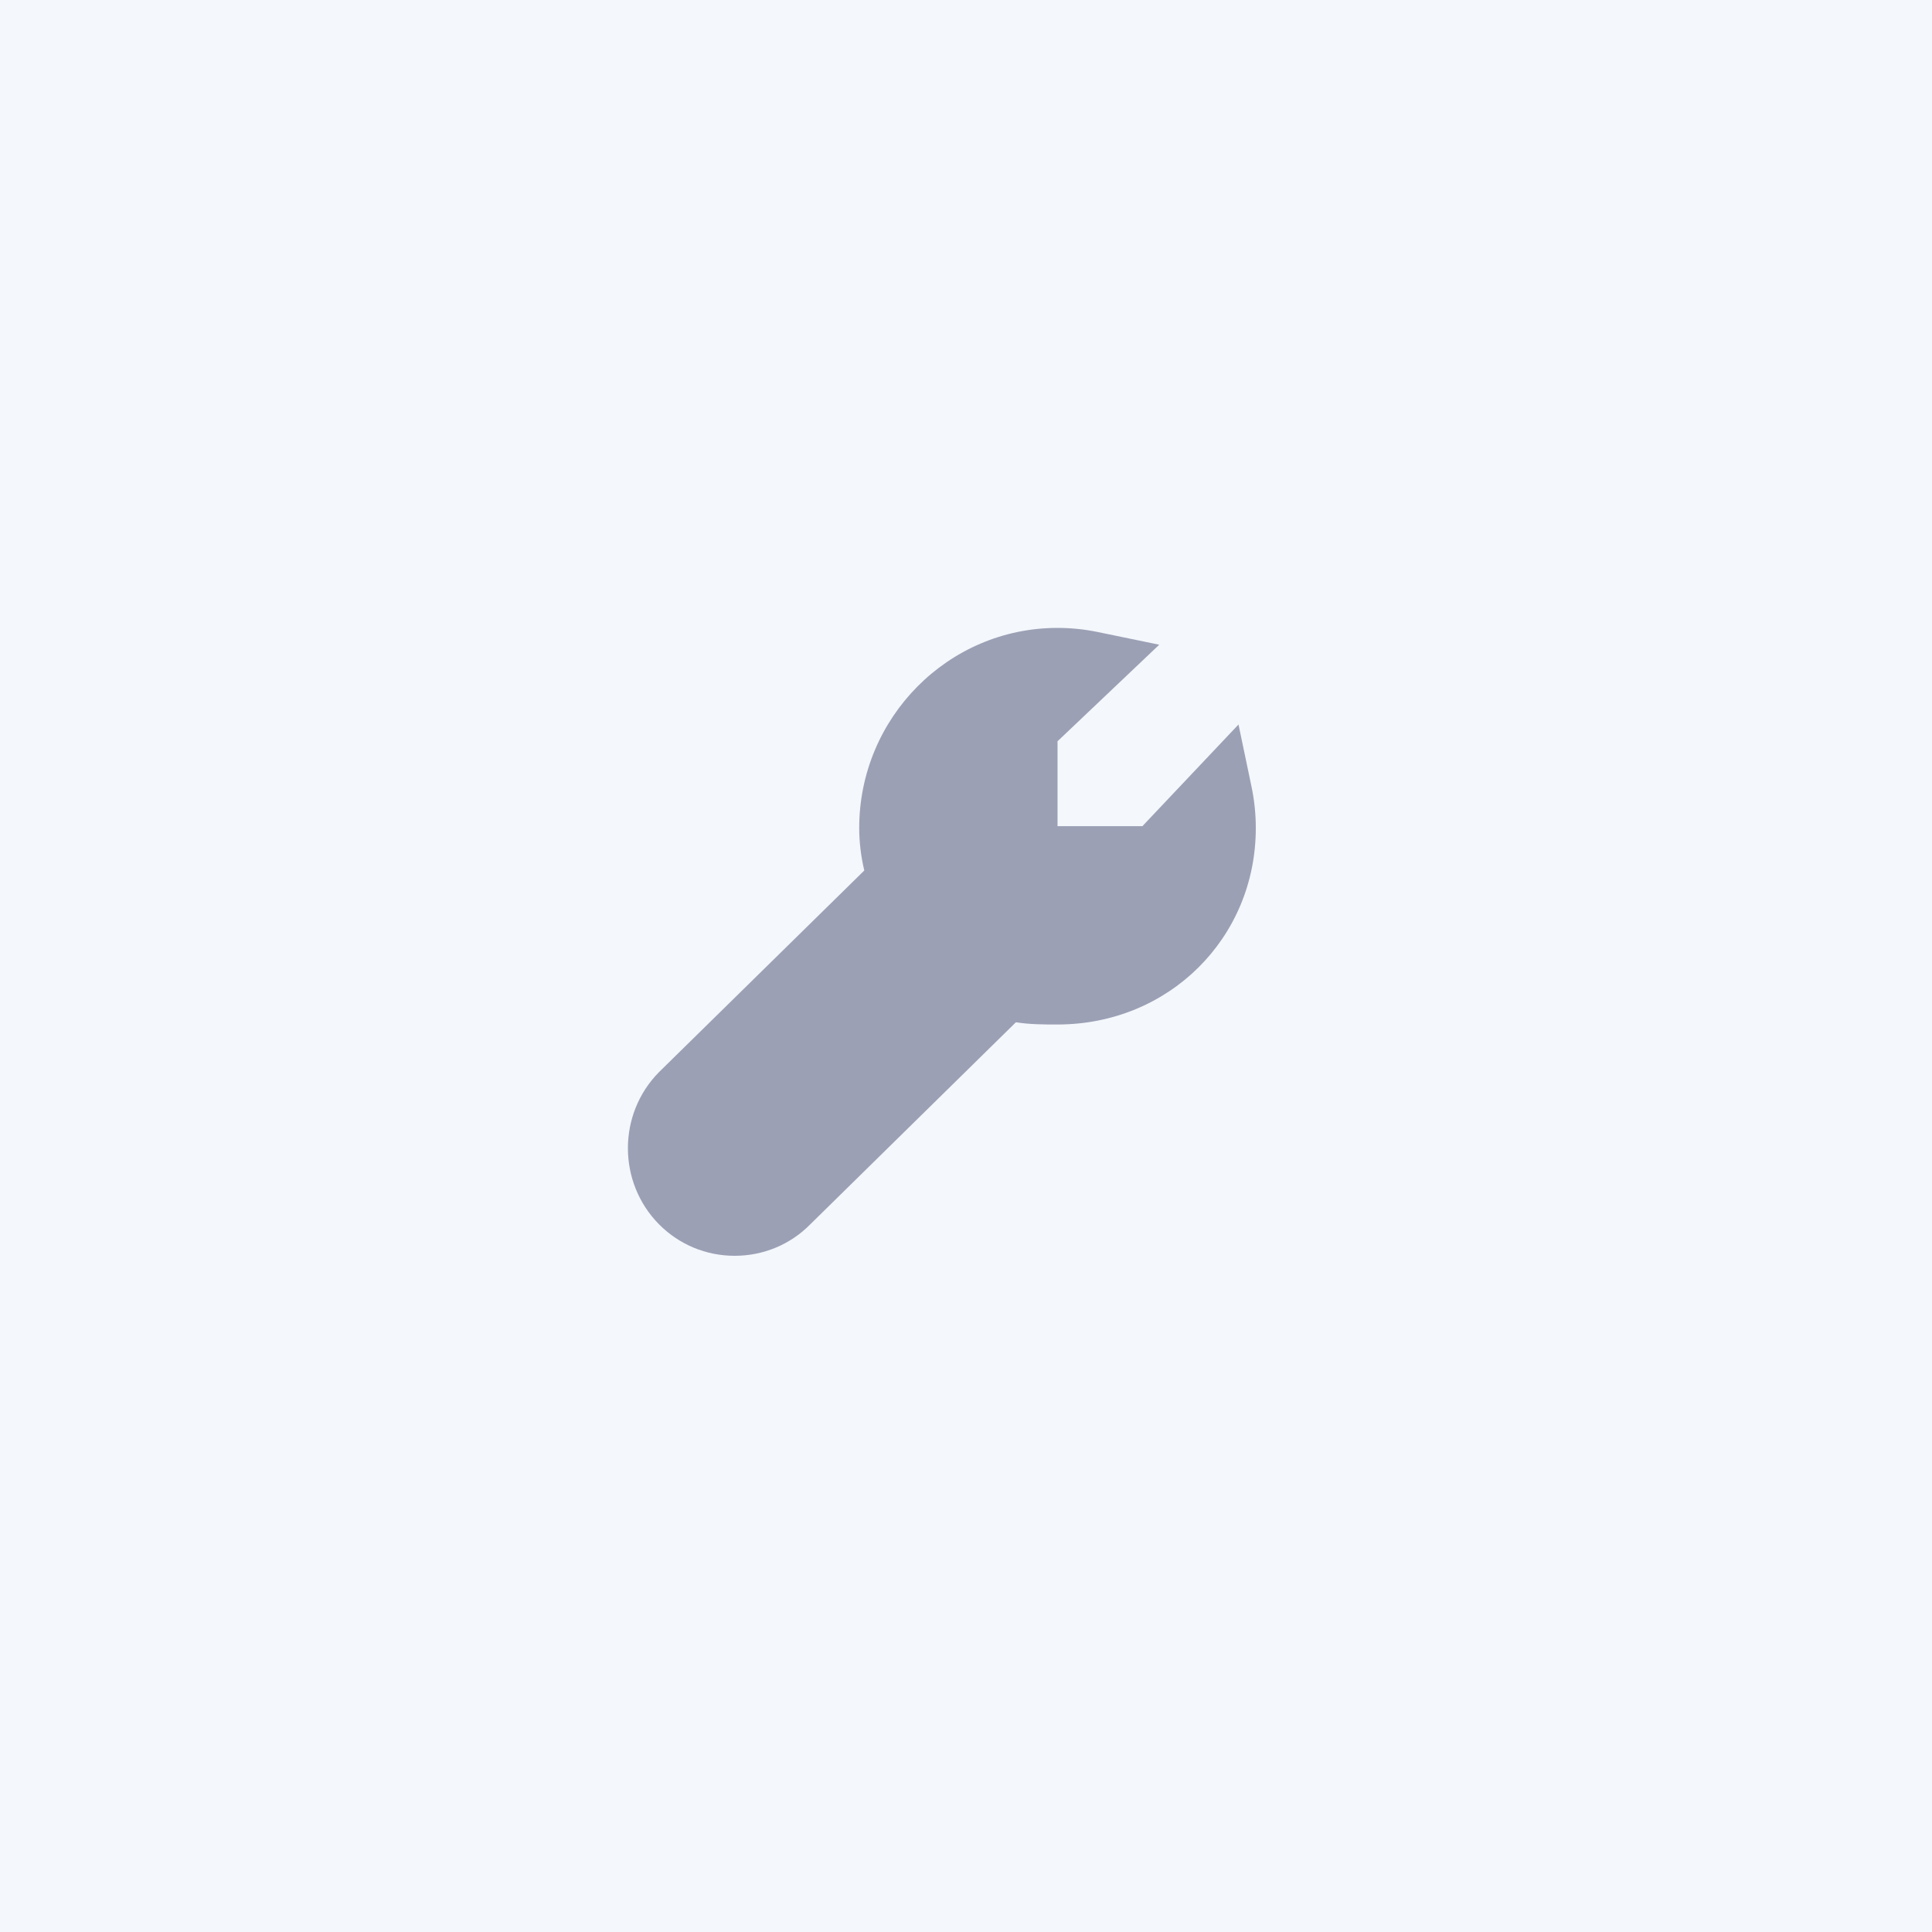 <?xml version="1.0" encoding="utf-8"?>
<svg width="40px" height="40px" viewBox="0 0 40 40" version="1.1" xmlns:xlink="http://www.w3.org/1999/xlink" xmlns="http://www.w3.org/2000/svg">
  <desc>Created with Lunacy</desc>
  <g id="Icon/gray">
    <path d="M0 0L40 0L40 40L0 40L0 0Z" id="Rectangle" fill="#F4F7FB" stroke="none" />
    <g id="Icons/property_blue" transform="translate(12 12)">
      <path d="M12.91 3.281L12.642 2L10.652 4.105L8.895 4.105L8.895 2.347L11.001 0.348L9.716 0.083C9.448 0.028 9.171 0 8.895 0C6.631 0 4.789 1.859 4.789 4.144C4.789 4.431 4.824 4.722 4.894 5.023L0.642 9.199C-0.214 10.067 -0.214 11.478 0.643 12.347C1.06 12.767 1.617 13 2.211 13C2.804 13 3.361 12.767 3.771 12.353L8.033 8.165C8.326 8.211 8.612 8.211 8.895 8.211C11.196 8.211 13 6.424 13 4.144C13 3.855 12.97 3.564 12.91 3.281Z" transform="translate(1 1)" id="Path" fill="#9BA0B5" stroke="none" />
    </g>
  </g>
</svg>
